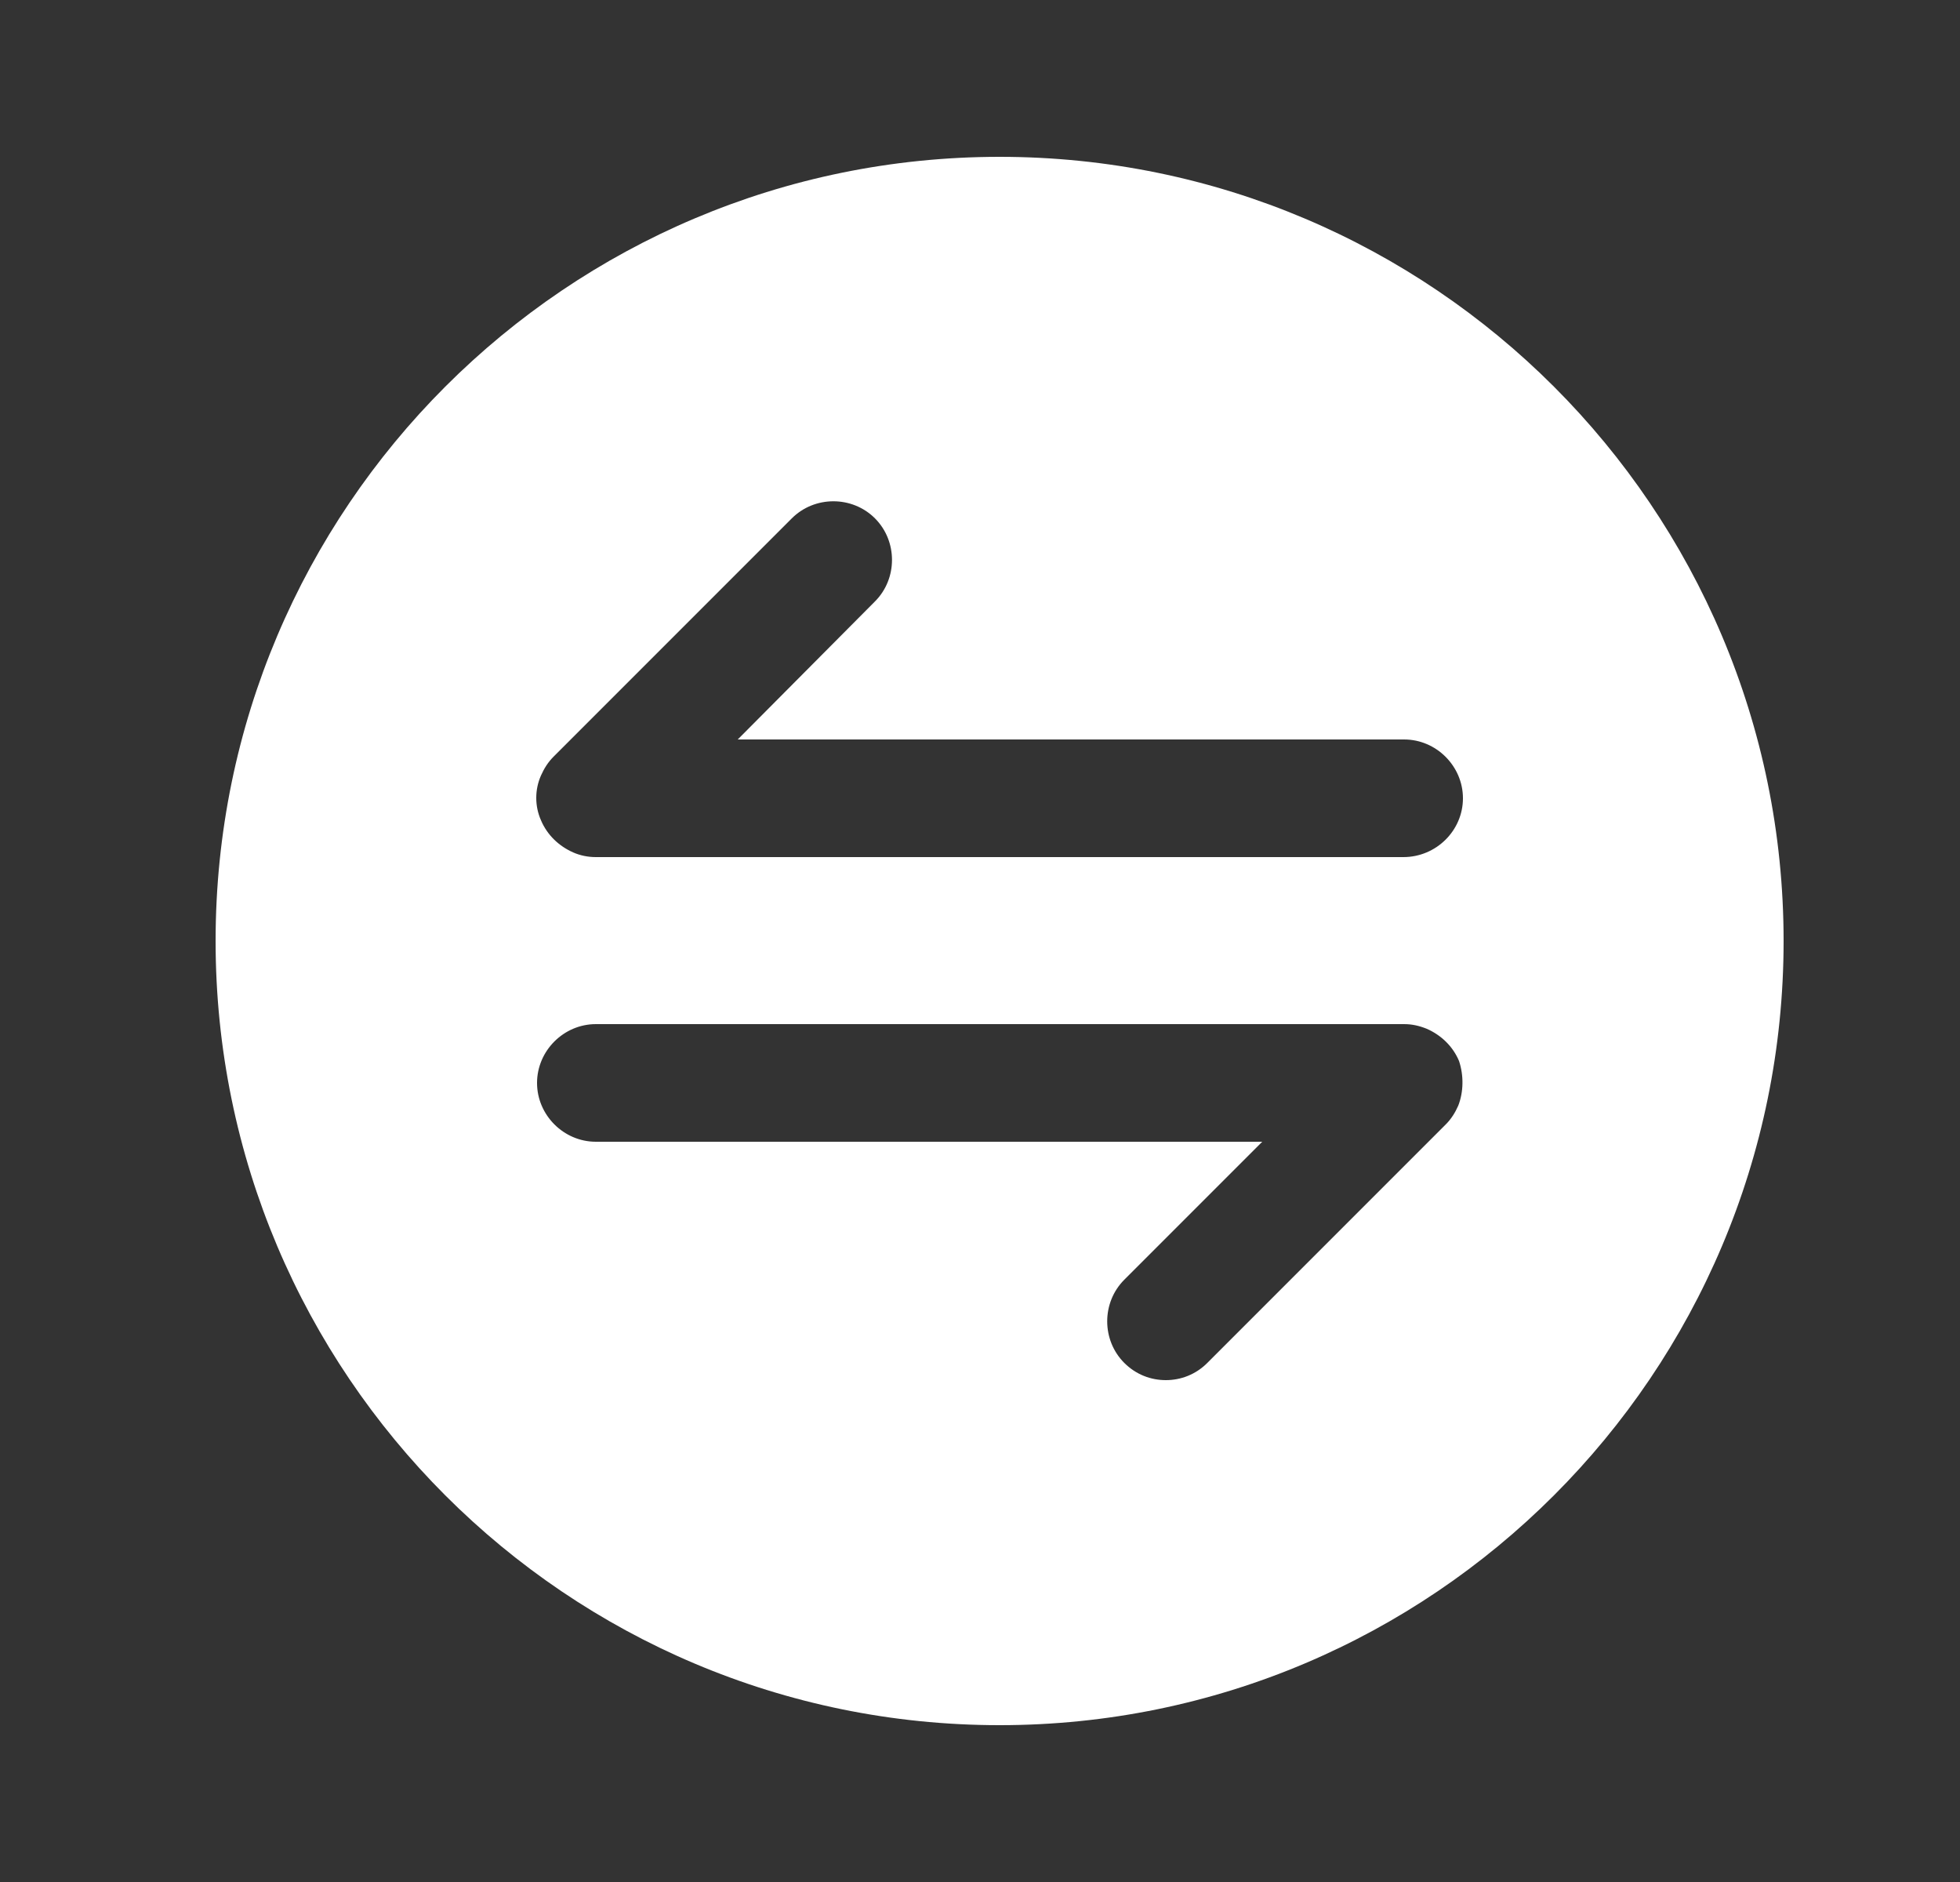 <svg width="25" height="24" viewBox="0 0 25 24" fill="none" xmlns="http://www.w3.org/2000/svg">
<rect x="0" y="0" width="25" height="24" fill="#333333" stroke="none"/>
<path d="M12.75 2C7.23 2 2.75 6.48 2.75 12C2.75 17.52 7.23 22 12.75 22C18.27 22 22.75 17.52 22.75 12C22.75 6.48 18.27 2 12.75 2ZM18.6 14.1C18.56 14.19 18.51 14.27 18.44 14.34L15.4 17.38C15.25 17.53 15.06 17.6 14.87 17.6C14.68 17.6 14.49 17.53 14.34 17.38C14.05 17.09 14.05 16.61 14.34 16.32L16.1 14.56H7.6C7.19 14.56 6.85 14.22 6.85 13.81C6.85 13.4 7.19 13.06 7.6 13.06H17.91C18.01 13.06 18.1 13.08 18.2 13.12C18.38 13.2 18.53 13.34 18.61 13.53C18.67 13.71 18.67 13.92 18.6 14.1ZM17.9 10.93H7.6C7.5 10.93 7.4 10.91 7.31 10.87C7.13 10.79 6.98 10.65 6.9 10.46C6.82 10.28 6.82 10.07 6.9 9.89C6.94 9.8 6.99 9.72 7.06 9.65L10.1 6.61C10.39 6.32 10.87 6.32 11.16 6.61C11.45 6.9 11.45 7.38 11.16 7.67L9.41 9.43H17.91C18.32 9.43 18.66 9.77 18.66 10.18C18.66 10.59 18.32 10.93 17.9 10.93Z" fill="white"/>
</svg>
